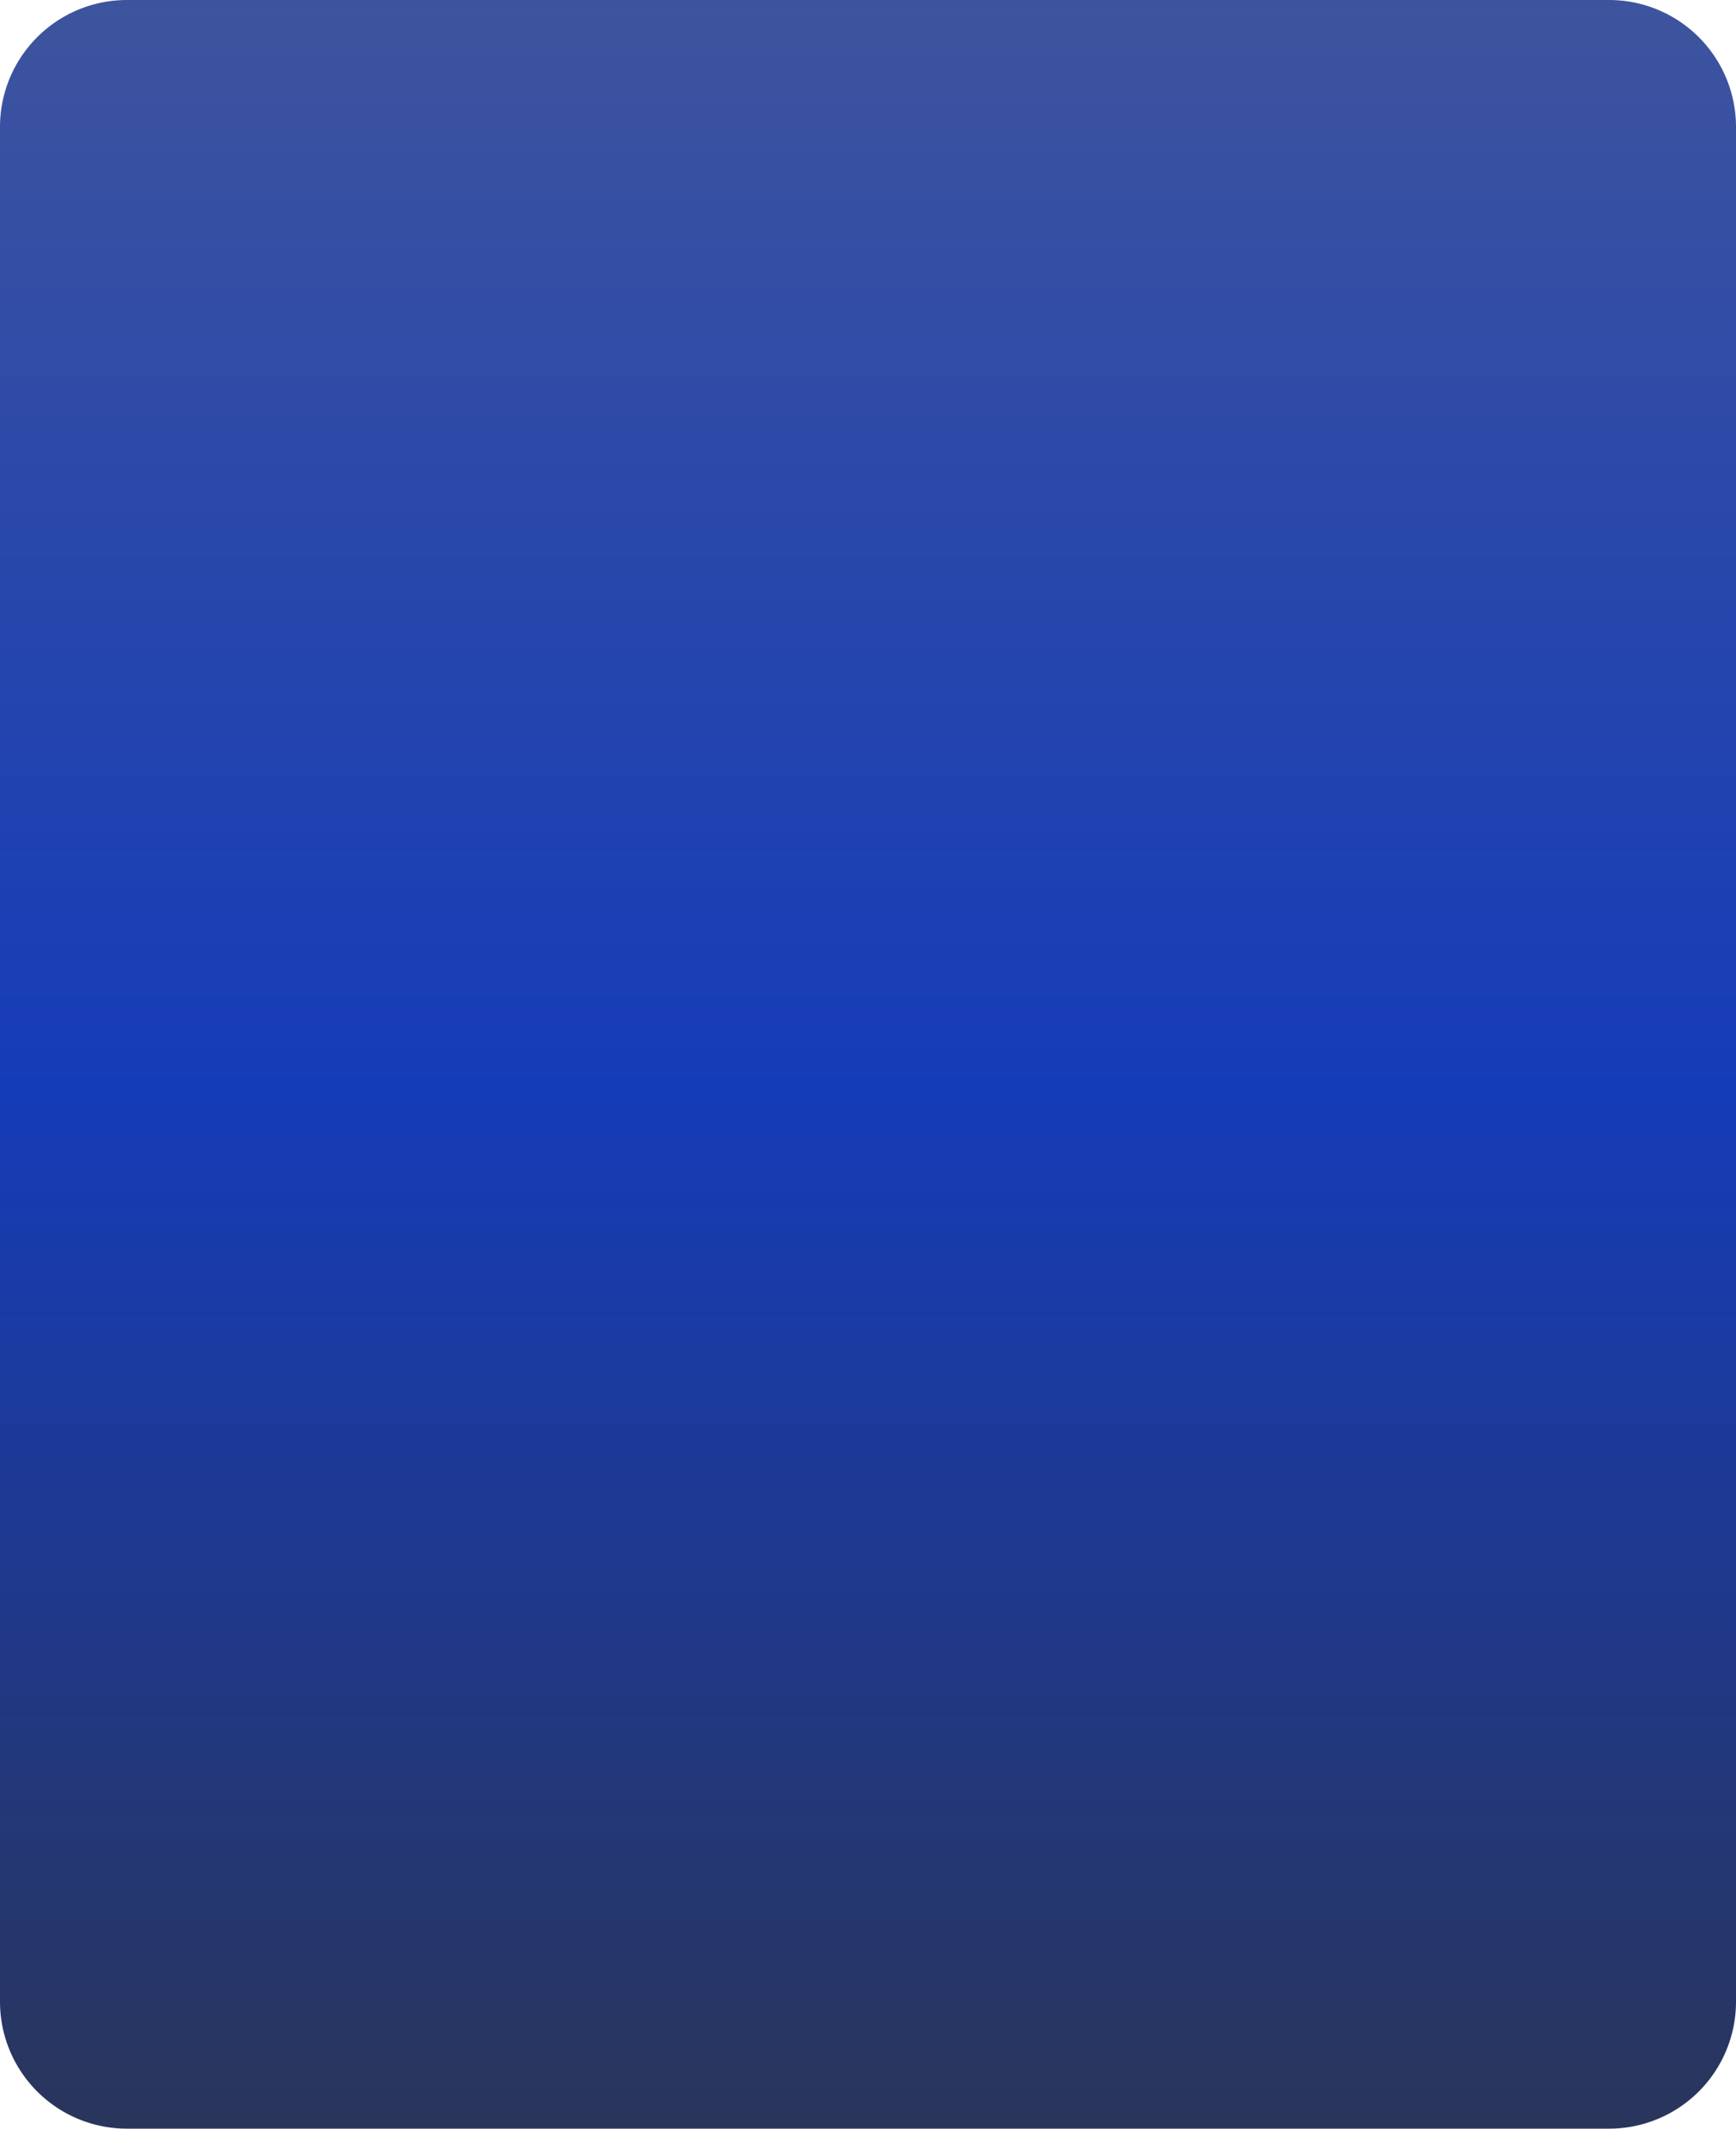 <svg xmlns="http://www.w3.org/2000/svg" width="465" height="570"><defs><linearGradient id="a" x1=".5" x2=".5" y2="1" gradientUnits="objectBoundingBox"><stop offset="0" stop-color="#2d4594"/><stop offset=".512" stop-color="#002ab2"/><stop offset="1" stop-color="#17234a"/></linearGradient></defs><path data-name="Контур 13" d="M34 0h397a34 34 0 0134 34v502a34 34 0 01-34 34H34a34 34 0 01-34-34V34A34 34 0 0134 0z" opacity=".918" fill="url(#a)"/></svg>
